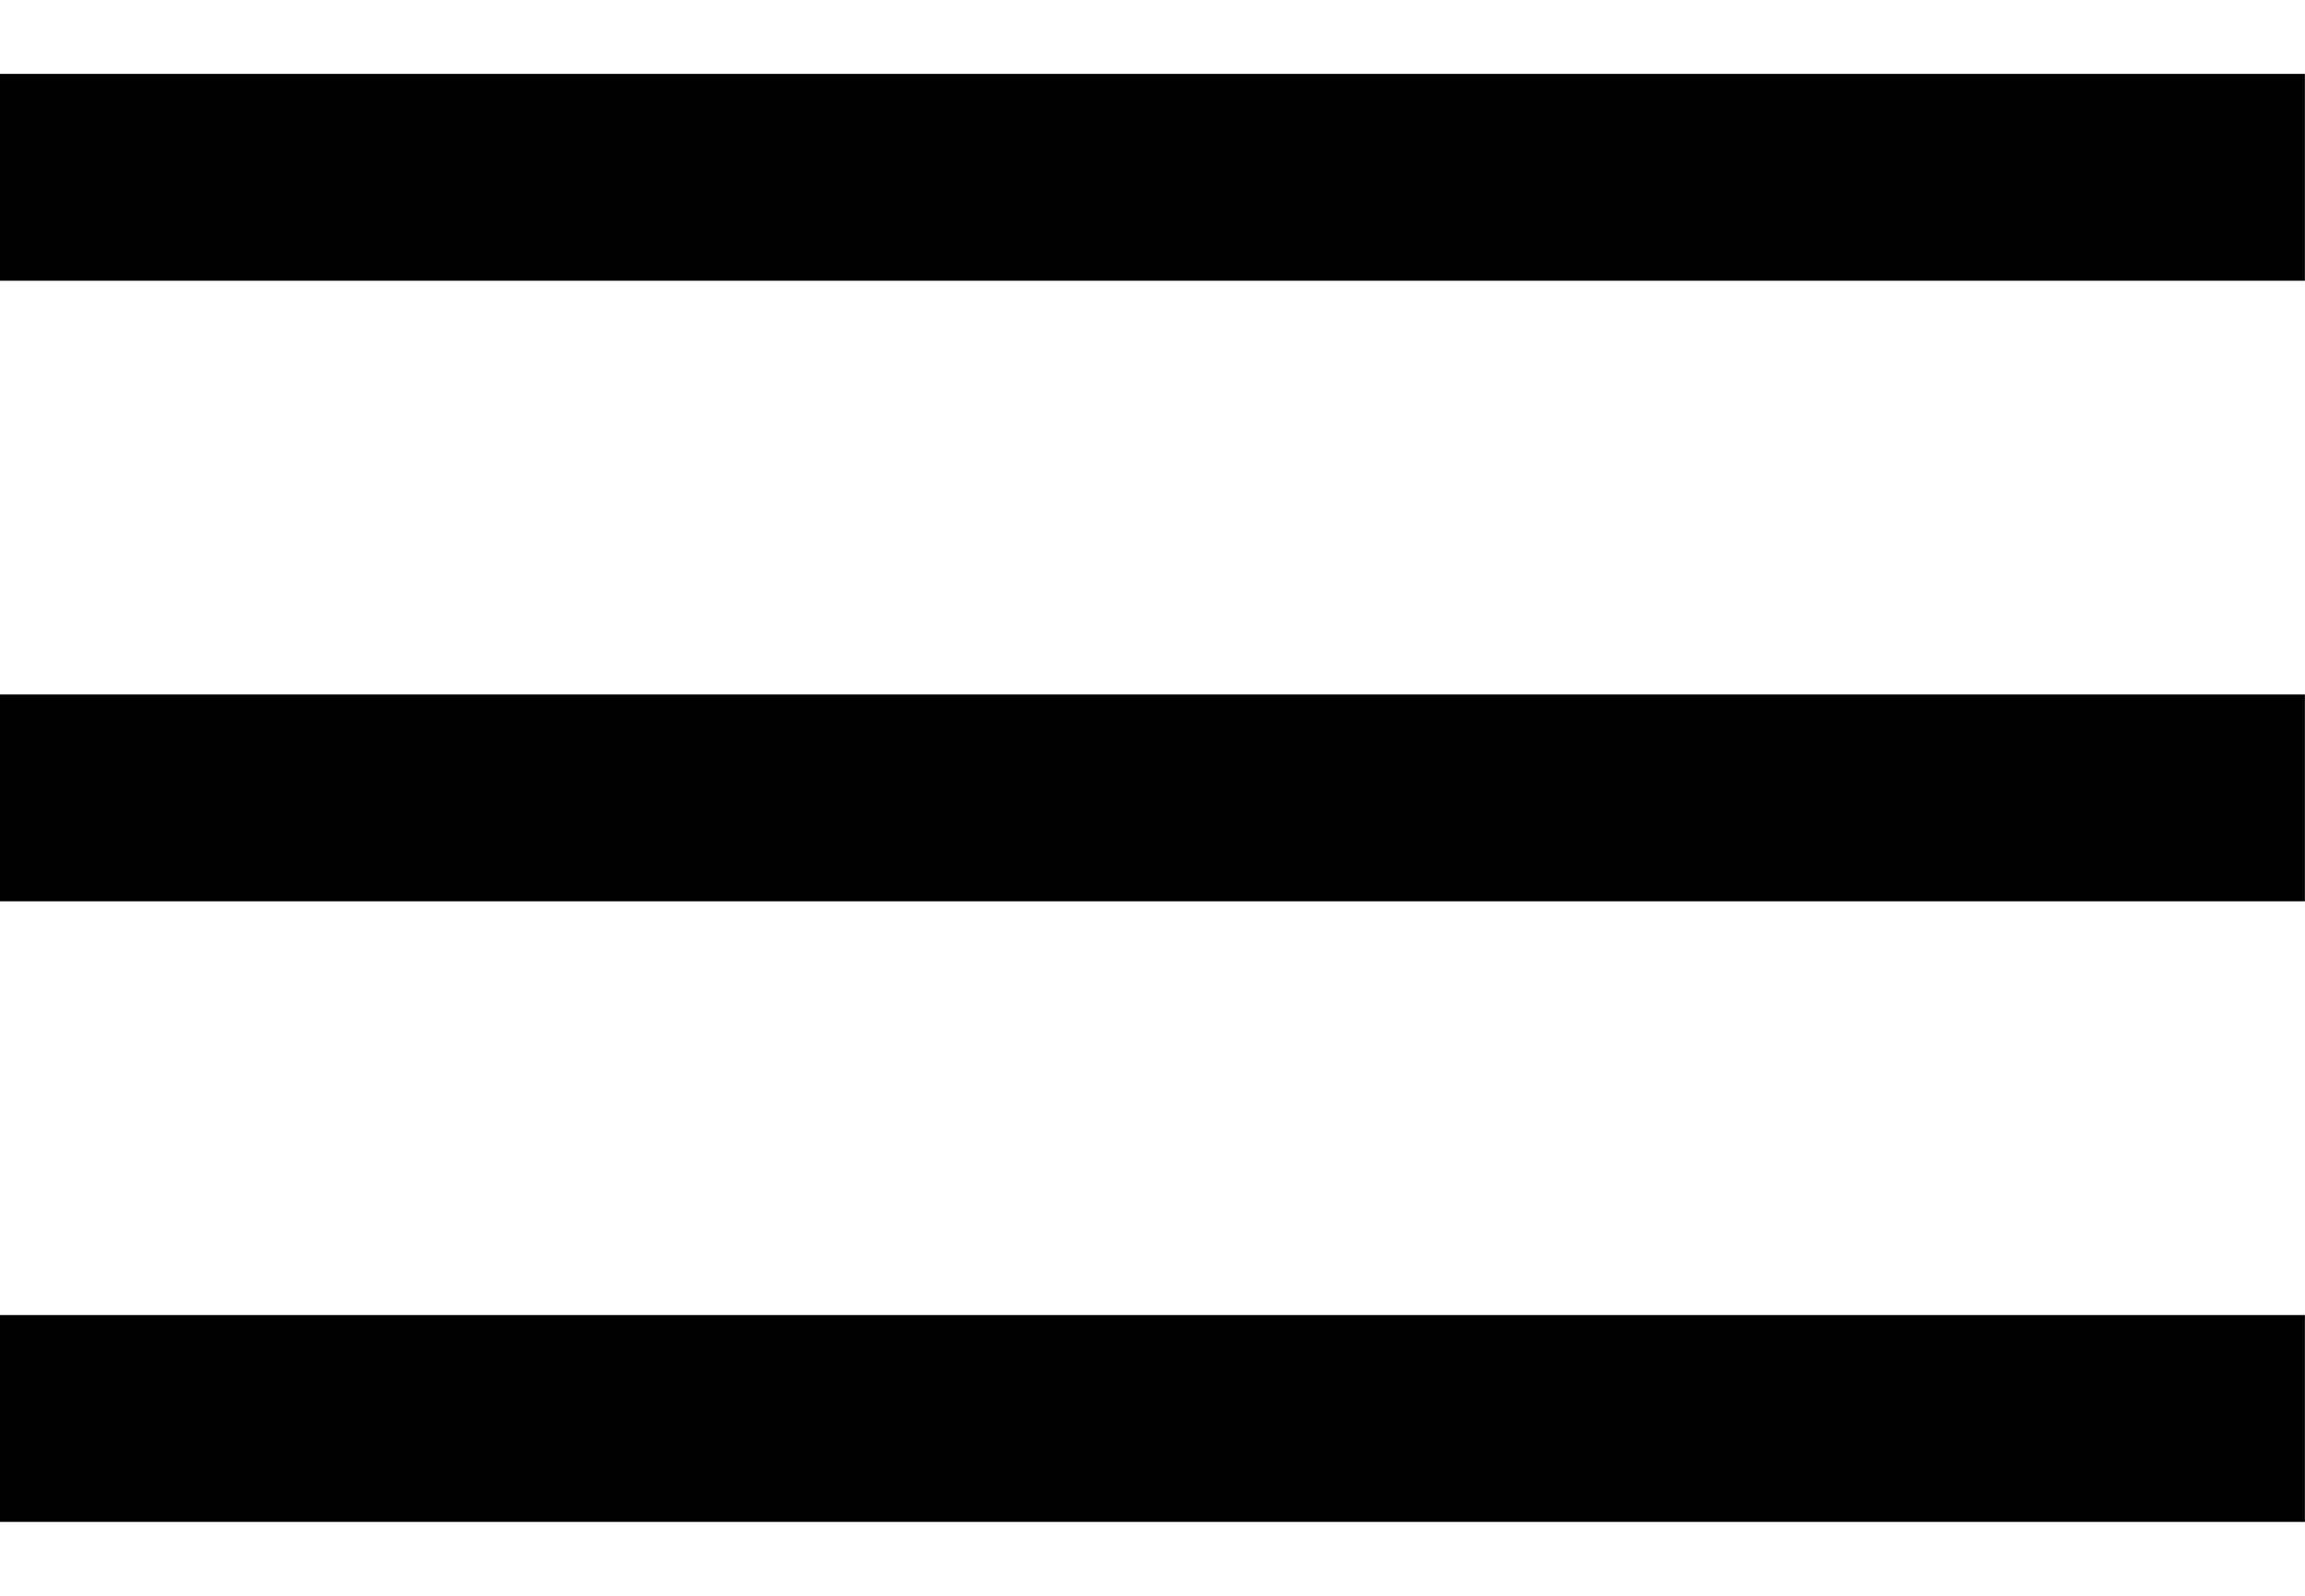 <svg viewBox="0 0 26 18" fill="none" xmlns="http://www.w3.org/2000/svg">
<path d="M0 2H25.999" stroke="black" stroke-width="2.333"/>
<path d="M0 9H25.999" stroke="black" stroke-width="2.333"/>
<path d="M0 16H25.999" stroke="black" stroke-width="2.333"/>
</svg>
